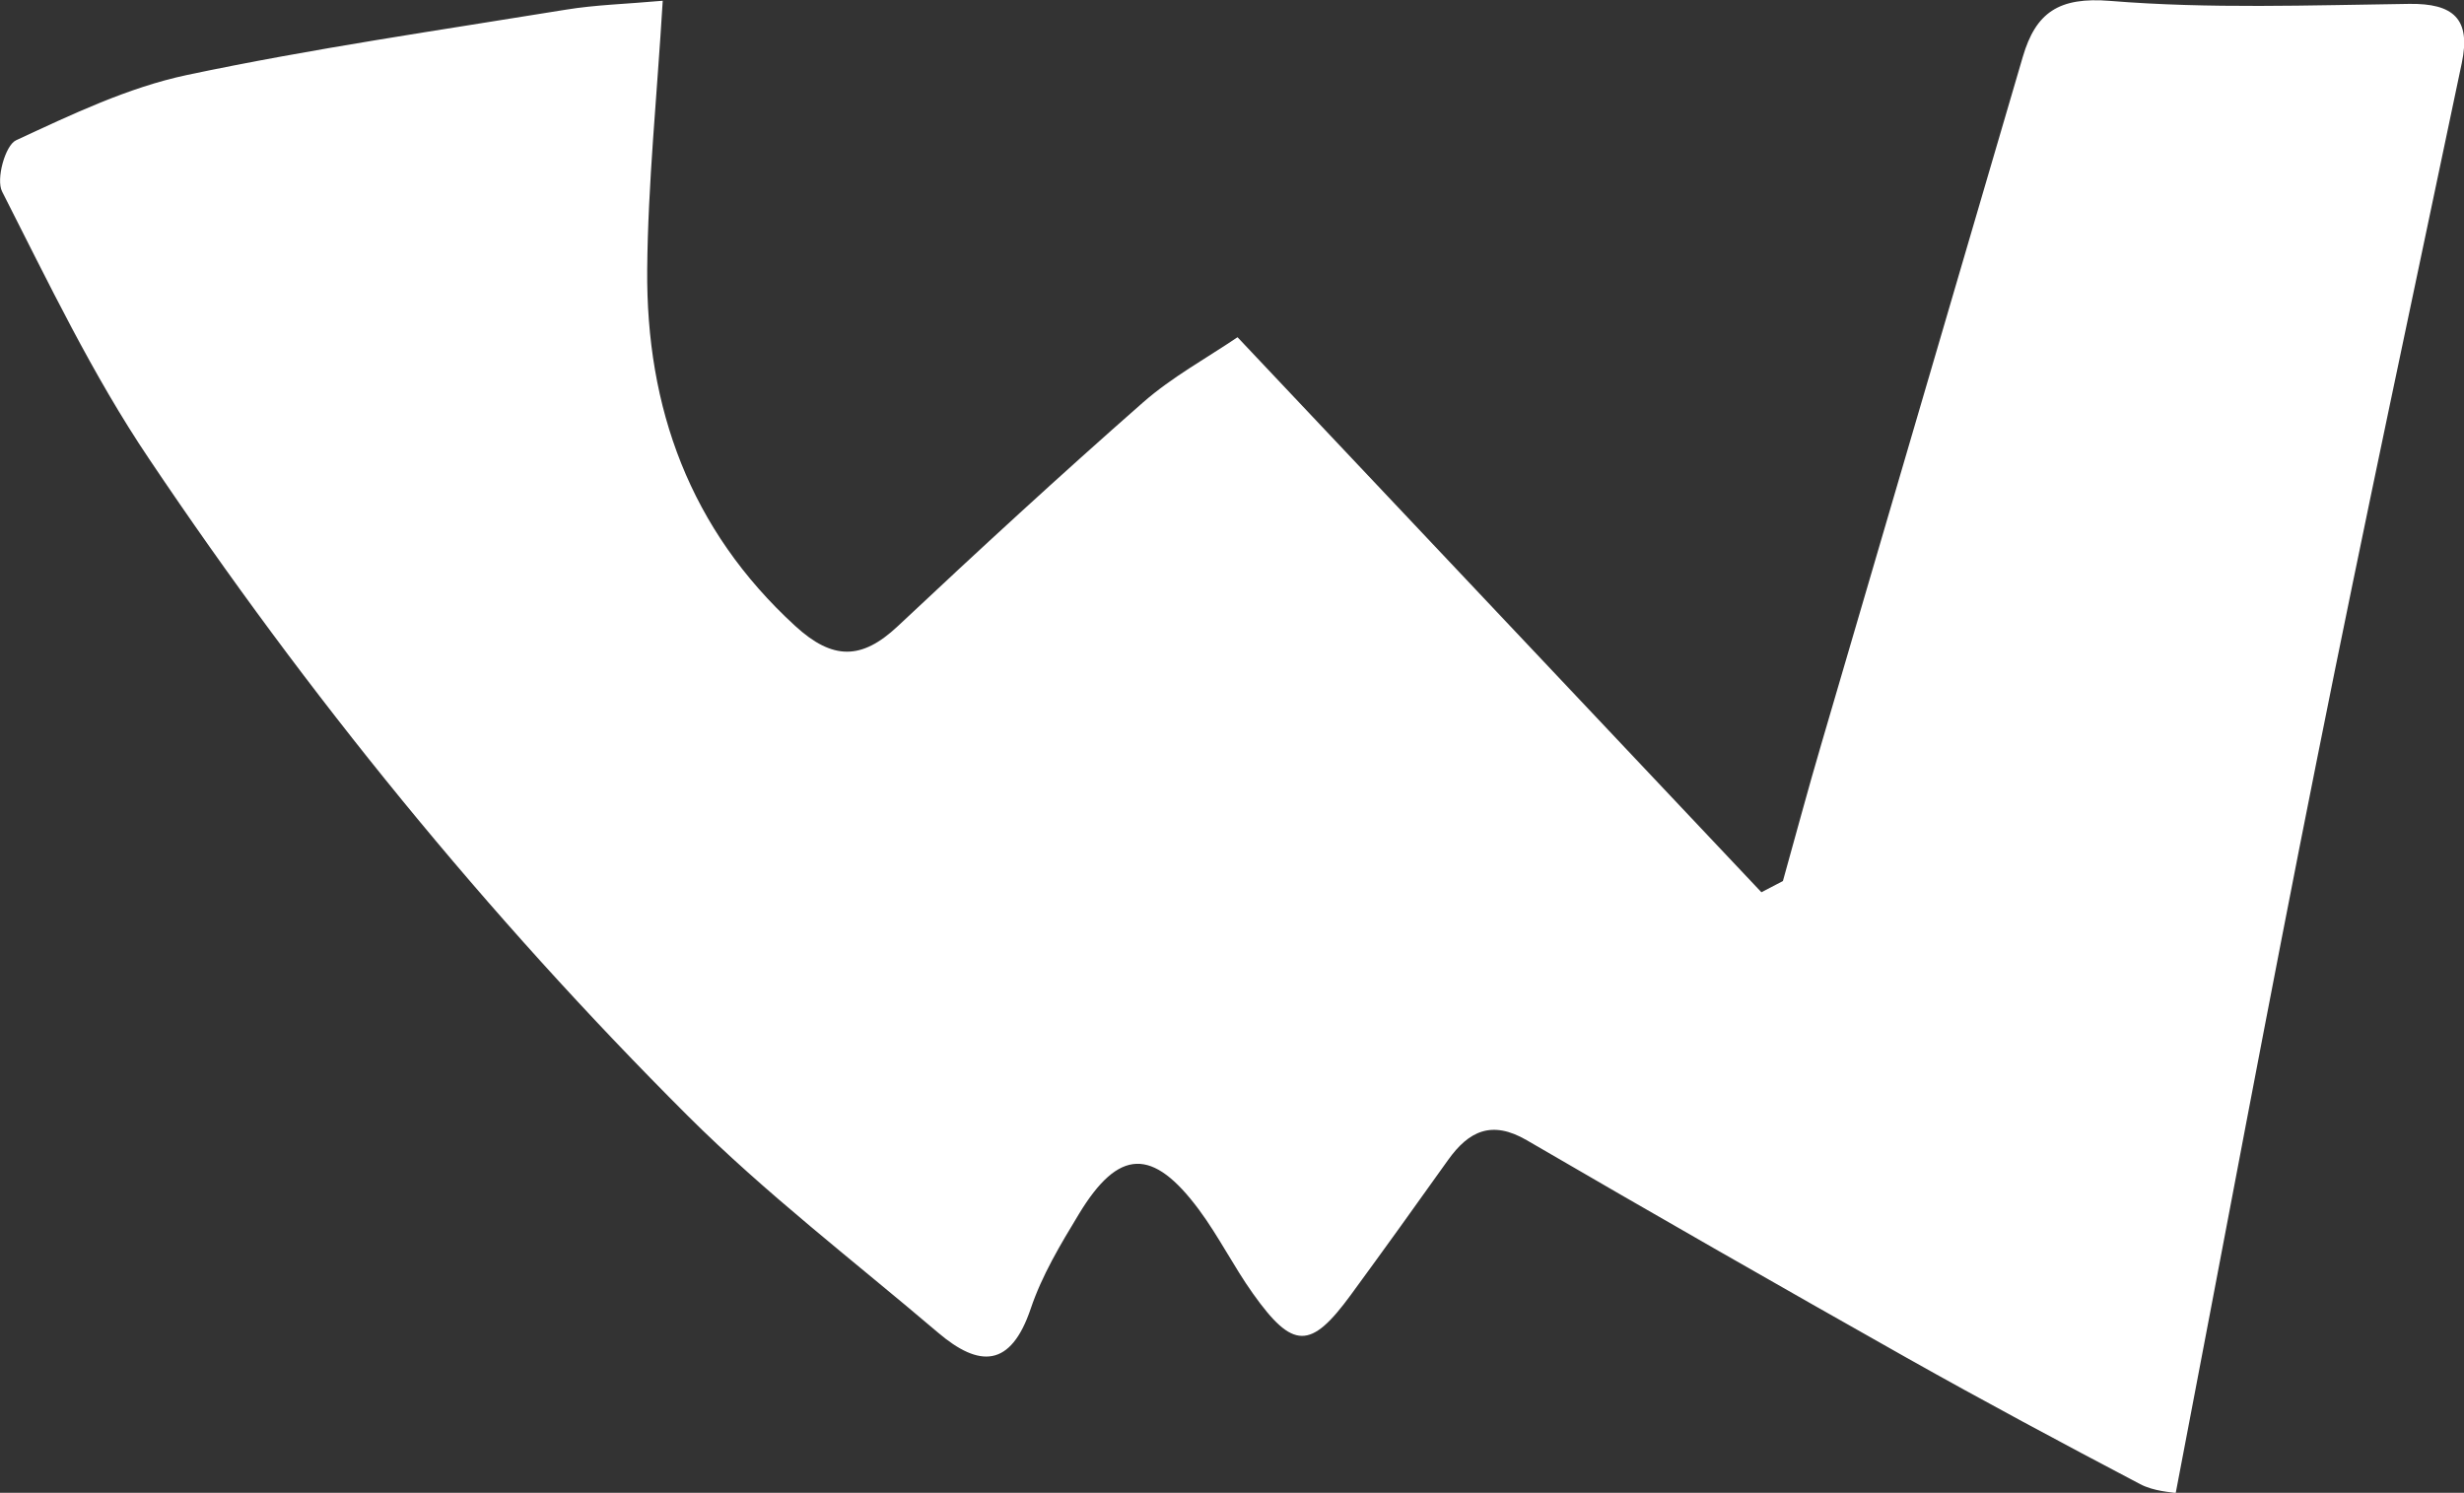 <?xml version="1.0" encoding="UTF-8"?>
<svg id="_레이어_2" data-name="레이어 2" xmlns="http://www.w3.org/2000/svg" viewBox="0 0 165.04 100">
  <rect x="0" y="0" width="165.04" height="100" fill="#333333" stroke="none"/>
  <defs>
    <style>
      .cls-1 {
        fill: #fff;
        stroke-width: 0px;
      }
    </style>
  </defs>
  <g id="_레이어_1-2" data-name="레이어 1">
    <path class="cls-1" d="M44.39.05c-.39,6.49-.99,12.24-1.04,17.99-.08,9.29,2.85,17.42,9.91,23.89,2.51,2.3,4.45,2.29,6.86.03,5.41-5.08,10.87-10.11,16.45-15.01,1.94-1.7,4.27-2.97,6.32-4.36,12.01,12.73,23.55,24.95,35.09,37.18.48-.25.96-.5,1.44-.75.86-3.07,1.68-6.15,2.58-9.2,4.49-15.34,8.99-30.68,13.49-46.02.87-2.96,2.41-4.02,5.85-3.74,6.64.54,13.35.29,20.03.2,2.95-.04,4.15.99,3.52,3.97-3.25,15.51-6.58,31.01-9.68,46.55-3.25,16.23-6.27,32.51-9.48,49.24-.28-.07-1.45-.11-2.38-.6-5.25-2.76-10.48-5.56-15.65-8.47-8.51-4.8-16.99-9.65-25.44-14.57-2.34-1.36-3.88-.62-5.27,1.33-2.15,3.02-4.32,6.04-6.51,9.03-2.69,3.68-3.88,3.68-6.56-.09-1.29-1.81-2.29-3.83-3.61-5.61-3.11-4.19-5.38-4.11-8.04.28-1.23,2.03-2.48,4.11-3.23,6.34-1.34,3.97-3.45,3.96-6.21,1.61-5.64-4.8-11.56-9.33-16.79-14.55-13.46-13.44-25.44-28.17-36.04-43.96C6.19,25.11,3.23,18.9.14,12.83c-.42-.82.21-3.09.93-3.43,3.71-1.72,7.5-3.54,11.47-4.38,8.38-1.77,16.89-2.99,25.35-4.37,2.01-.33,4.06-.38,6.5-.6Z"/>
  </g>
</svg>
